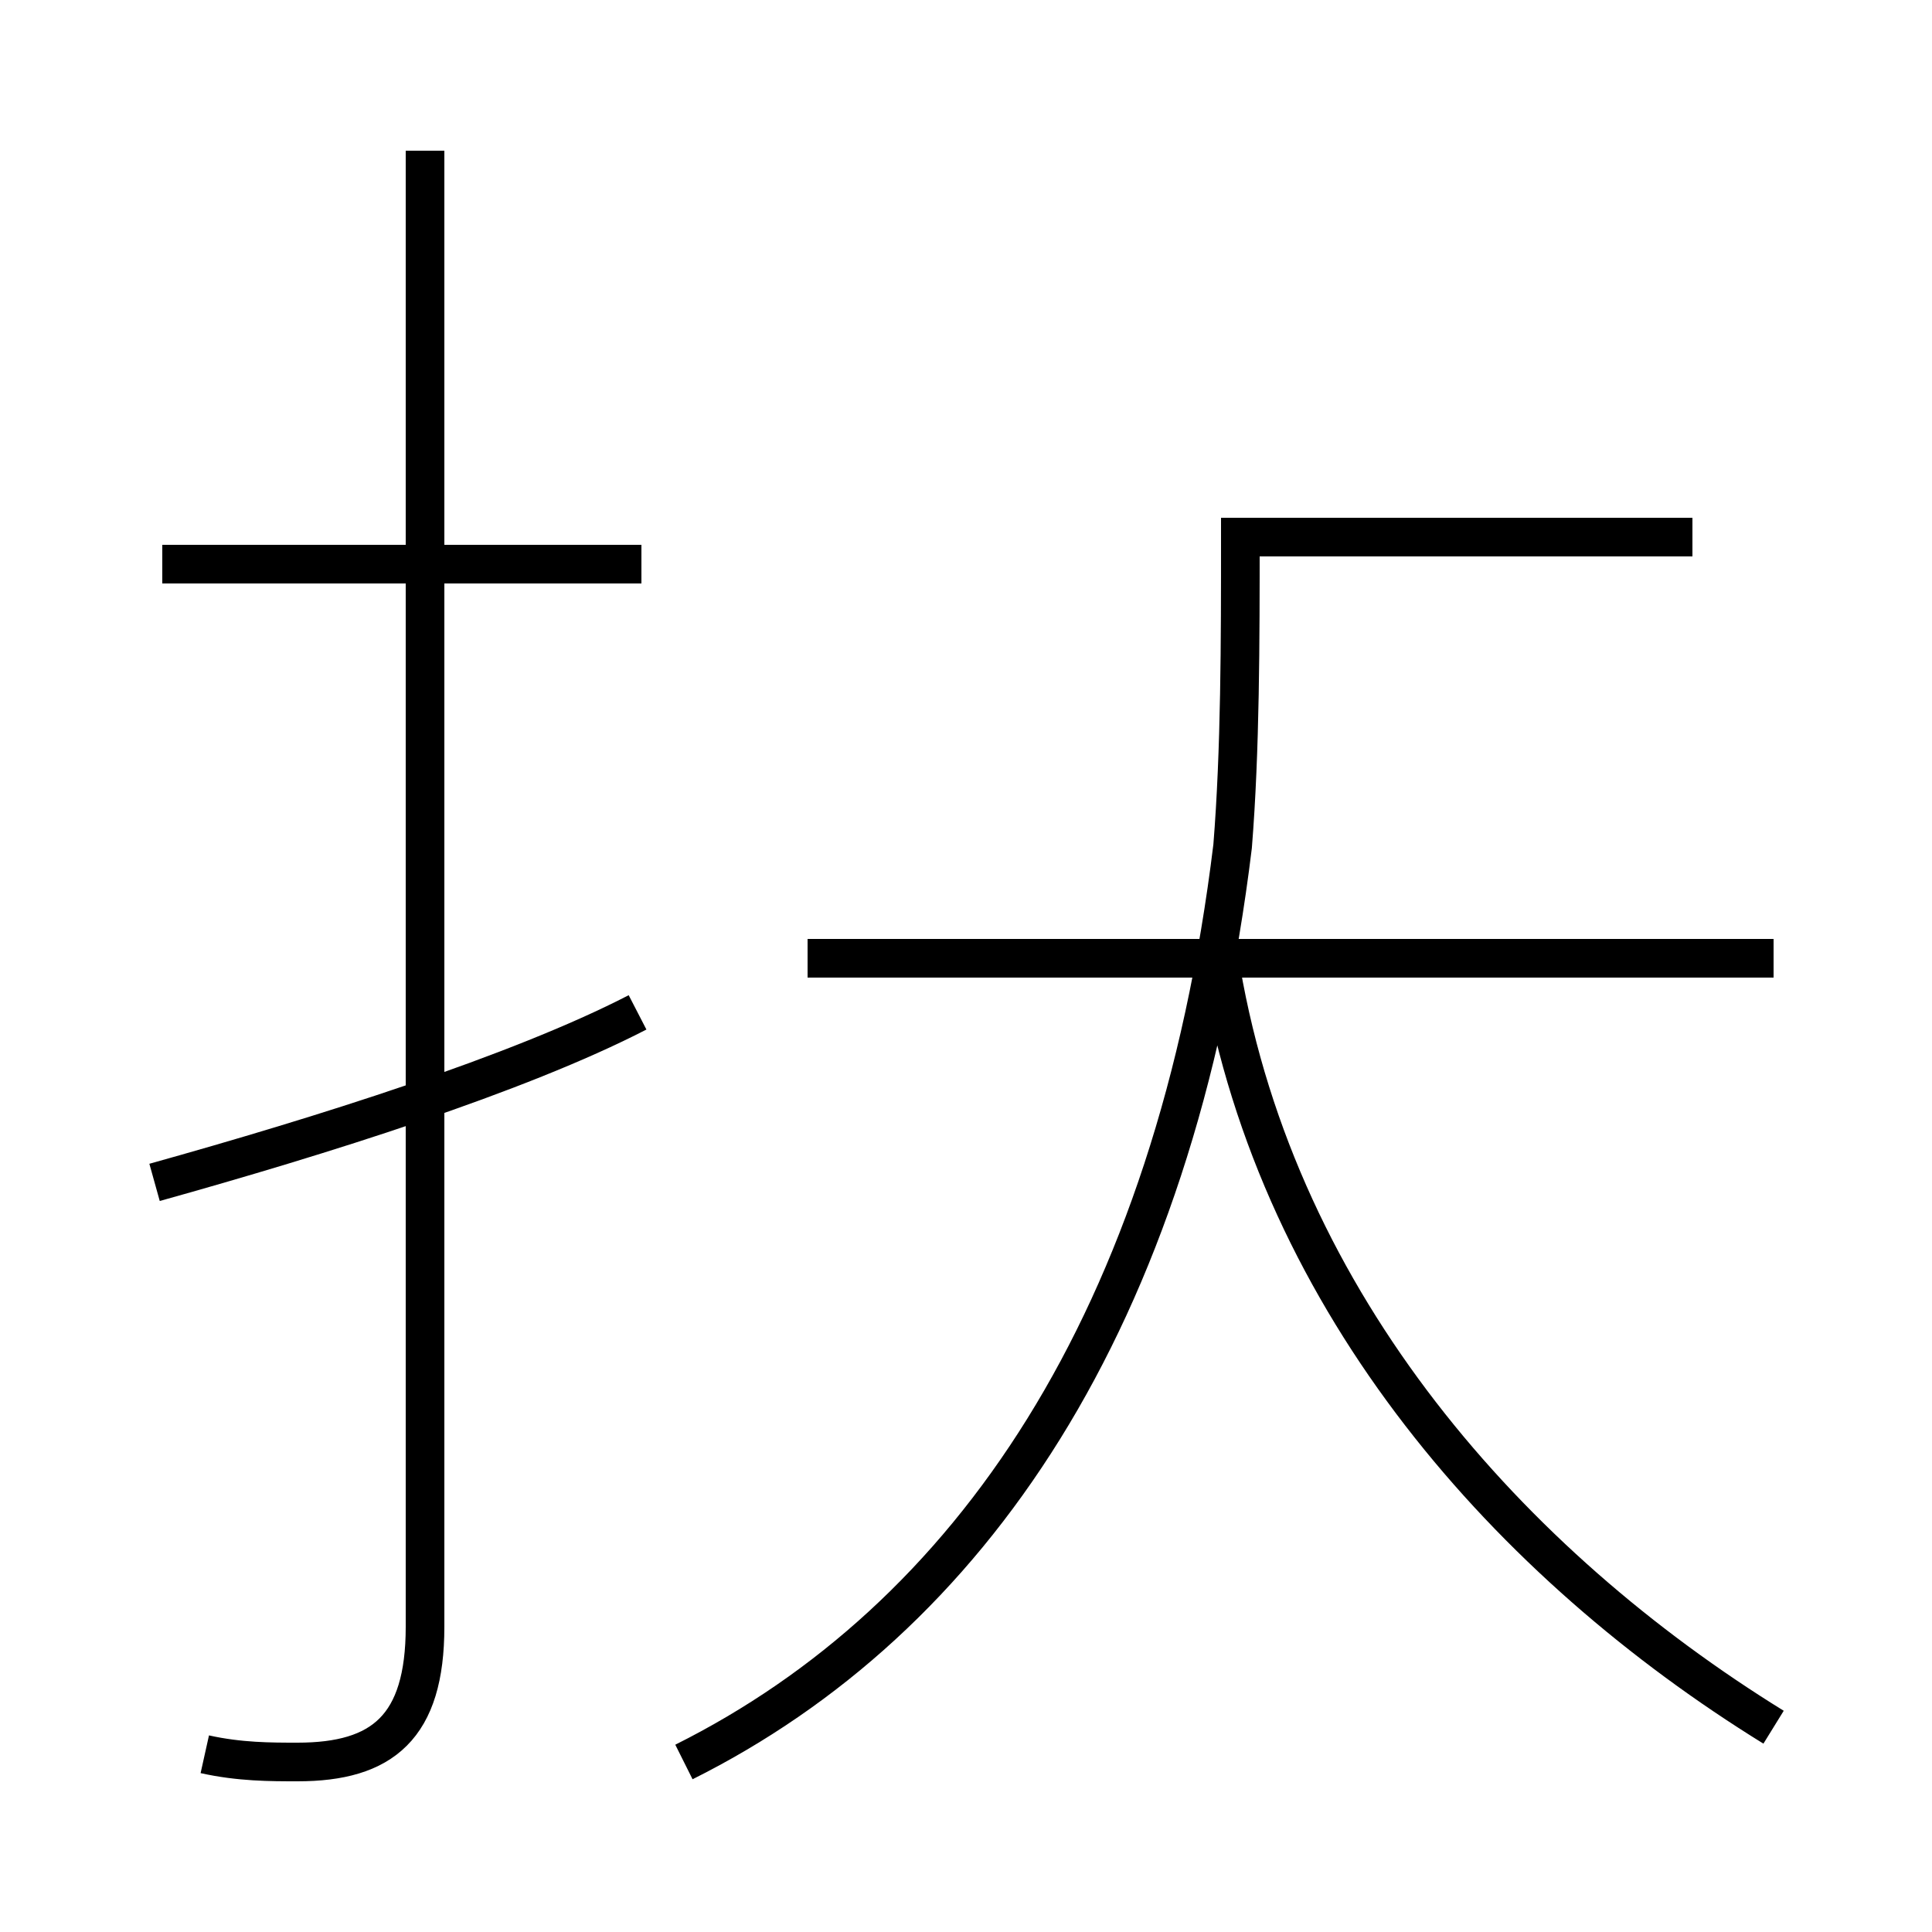 <?xml version='1.0' encoding='utf8'?>
<svg viewBox="0.0 -44.0 50.0 50.0" version="1.1" xmlns="http://www.w3.org/2000/svg">
<rect x="0.0" y="-44.0" width="50.0" height="50.0" fill="#808080" stroke="none"/>
<rect x="-1000" y="-1000" width="2000" height="2000" stroke="white" fill="white"/>
<g style="fill:none; stroke:#000000;  stroke-width:1">
<path d="M 5.3 -1.4 C 6.2 -1.6 7.0 -1.6 7.7 -1.6 C 9.9 -1.6 11.0 -0.7 11.0 1.9 L 11.0 40.1 M 4.0 13.4 C 8.3 14.6 13.4 16.2 16.5 17.8 M 16.6 29.4 L 4.2 29.4 M 17.7 -1.6 C 25.1 2.1 30.4 9.8 31.9 22.1 C 32.1 24.6 32.1 27.4 32.1 30.1 L 43.8 30.1 M 45.9 19.2 L 20.9 19.2 M 45.9 -0.7 C 39.1 3.5 33.1 10.2 31.6 18.9" transform="scale(1, -1)" />
</g>
</svg>
